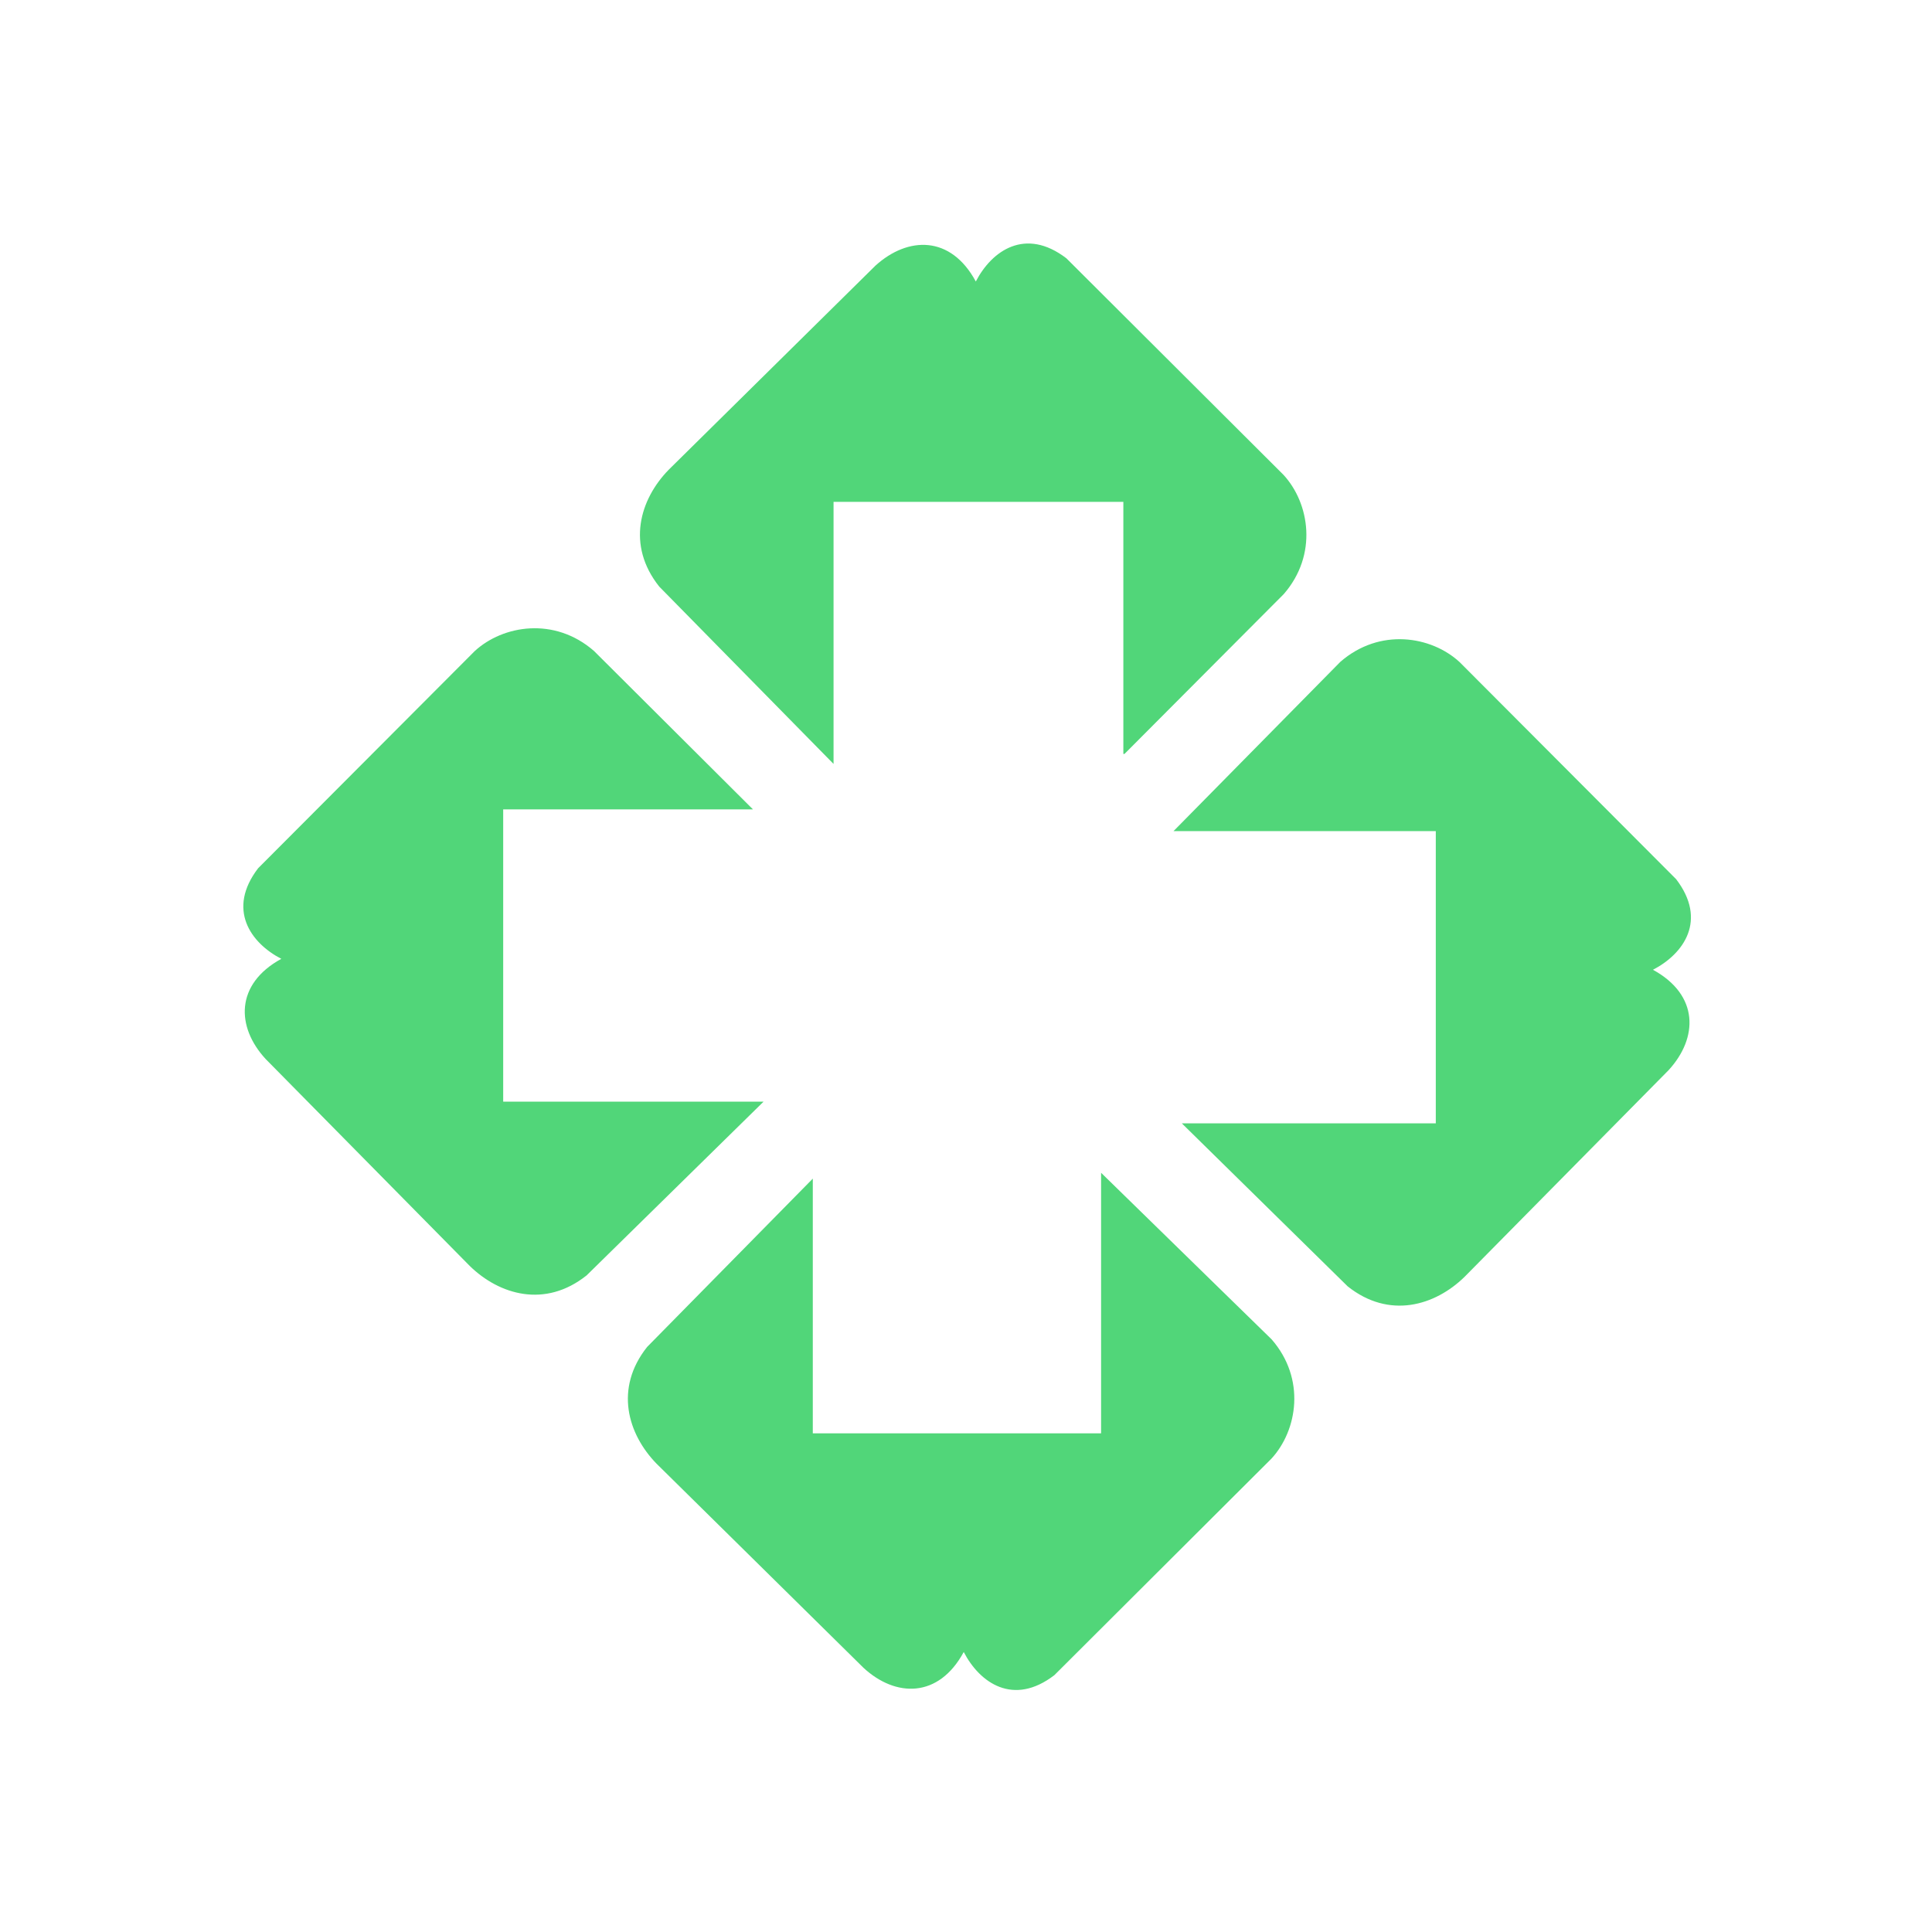 <?xml version="1.0" standalone="no"?><!DOCTYPE svg PUBLIC "-//W3C//DTD SVG 1.1//EN" "http://www.w3.org/Graphics/SVG/1.1/DTD/svg11.dtd"><svg t="1709567624887" class="icon" viewBox="0 0 1024 1024" version="1.1" xmlns="http://www.w3.org/2000/svg" p-id="12168" xmlns:xlink="http://www.w3.org/1999/xlink" width="32" height="32"><path d="M517.2 149.2c8.5-16.4 26.3-28.9 48-12.3l115.1 114.8c13.8 15 18.3 42.3 0.1 63.2L596 399.6h-0.6V266H441.8v138.9l-92.4-94c-17.5-22-10.3-46.2 5-61.9L464 140.8c17.2-15.6 39.9-16.2 53.2 8.4zM876.1 514c16.4-8.5 28.9-26.3 12.3-48L773.6 350.9c-15-13.8-42.3-18.3-63.2-0.1L622 440.5h139v154.9H626.4l87.9 86.4c22 17.5 46.2 10.3 61.9-5l108.2-109.6c15.7-17.1 16.2-39.8-8.3-53.2zM149.1 508.2c-16.4-8.5-28.9-26.3-12.3-48l114.8-115.1c15-13.8 42.3-18.3 63.2-0.1l84.3 84H266.7v154.9h138L310.9 676c-22 17.5-46.2 10.3-61.9-5L140.8 561.3c-15.7-17-16.2-39.7 8.3-53.1zM510.8 875.6c8.5 16.4 26.3 28.9 48 12.3l115.1-114.8c13.8-15 18.3-42.3 0.1-63.2l-90.4-88.3v138.1H430.8v-135L343 713.9c-17.5 22-10.3 46.2 5 61.9L457.7 884c17 15.7 39.8 16.2 53.1-8.4z" fill="#51d679" p-id="12169"></path></svg>